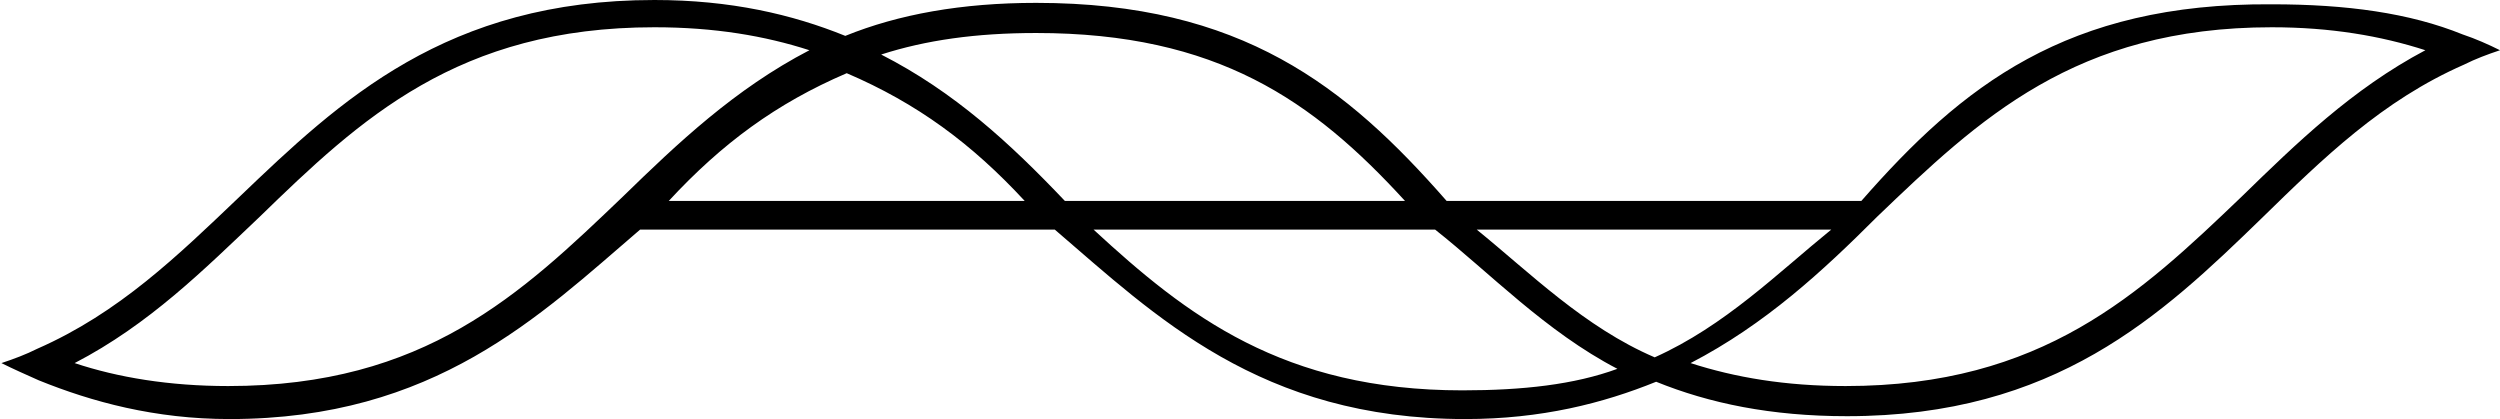<?xml version="1.0" encoding="utf-8"?>
<!-- Generator: Adobe Illustrator 19.2.1, SVG Export Plug-In . SVG Version: 6.00 Build 0)  -->
<svg version="1.1" id="Layer_1" xmlns="http://www.w3.org/2000/svg" xmlns:xlink="http://www.w3.org/1999/xlink" x="0px" y="0px"
	 viewBox="0 0 174.2 29.2" style="enable-background:new 0 0 174.2 29.2;" xml:space="preserve">
<g>
	<path d="M171.6,2.4c-3.7-1.5-8.1-2.1-13.3-2.1C144,0.2,136.7,6,129.7,14h-28.9c-7-8-14.3-13.8-28.6-13.8C67,0.2,62.6,1,58.9,2.5
		C55.2,1,50.9,0,45.6,0C31.1,0,23.7,7,16.7,13.7c-4.3,4.1-8.4,8.1-14.1,10.6c-0.8,0.4-1.6,0.7-2.5,1c0.8,0.4,1.7,0.8,2.6,1.2
		c3.7,1.5,8.1,2.7,13.3,2.7c14.3,0,21.6-7.2,28.6-13.2h28.9c7,6,14.3,13.2,28.6,13.2c5.3,0,9.6-1.1,13.3-2.6c3.7,1.5,8,2.4,13.3,2.4
		c14.5,0,21.9-7,28.9-13.8C161.9,11,166,7,171.7,4.5c0.8-0.4,1.6-0.7,2.5-1C173.4,3.1,172.5,2.7,171.6,2.4z M43.4,13.7
		c-7.1,6.8-13.8,13.2-27.5,13.2c-4.1,0-7.7-0.6-10.7-1.6c5.2-2.7,9-6.5,12.9-10.2C25.1,8.3,31.9,1.9,45.6,1.9
		c4.2,0,7.7,0.6,10.8,1.6C51.2,6.2,47.2,10,43.4,13.7z M46.6,14c3.7-4,7.5-6.8,12.4-8.9c4.9,2.1,8.7,4.9,12.4,8.9H46.6z M61.4,3.8
		c3.1-1,6.6-1.5,10.8-1.5C84.8,2.3,91.5,7,97.9,14H74.2C70.4,10,66.5,6.4,61.4,3.8z M101.9,27.2C89.4,27.2,82.7,22,76.2,16H100
		c3.8,3,7.7,7.1,12.7,9.7C109.7,26.8,106.1,27.2,101.9,27.2z M115.3,24.9c-4.9-2.1-8.7-5.9-12.4-8.9h24.7
		C123.9,19,120.2,22.7,115.3,24.9z M156.2,13.7c-7.1,6.8-13.9,13.2-27.6,13.2c-4.2,0-7.7-0.6-10.8-1.6c5.2-2.7,9.2-6.4,13-10.2
		c7.1-6.8,13.8-13.2,27.5-13.2c4.1,0,7.6,0.6,10.7,1.6C163.9,6.2,160,10,156.2,13.7z"/>
</g>
<g>
</g>
<g>
</g>
<g>
</g>
<g>
</g>
<g>
</g>
<g>
</g>
<g>
</g>
<g>
</g>
<g>
</g>
<g>
</g>
<g>
</g>
<g>
</g>
<g>
</g>
<g>
</g>
<g>
</g>
</svg>
